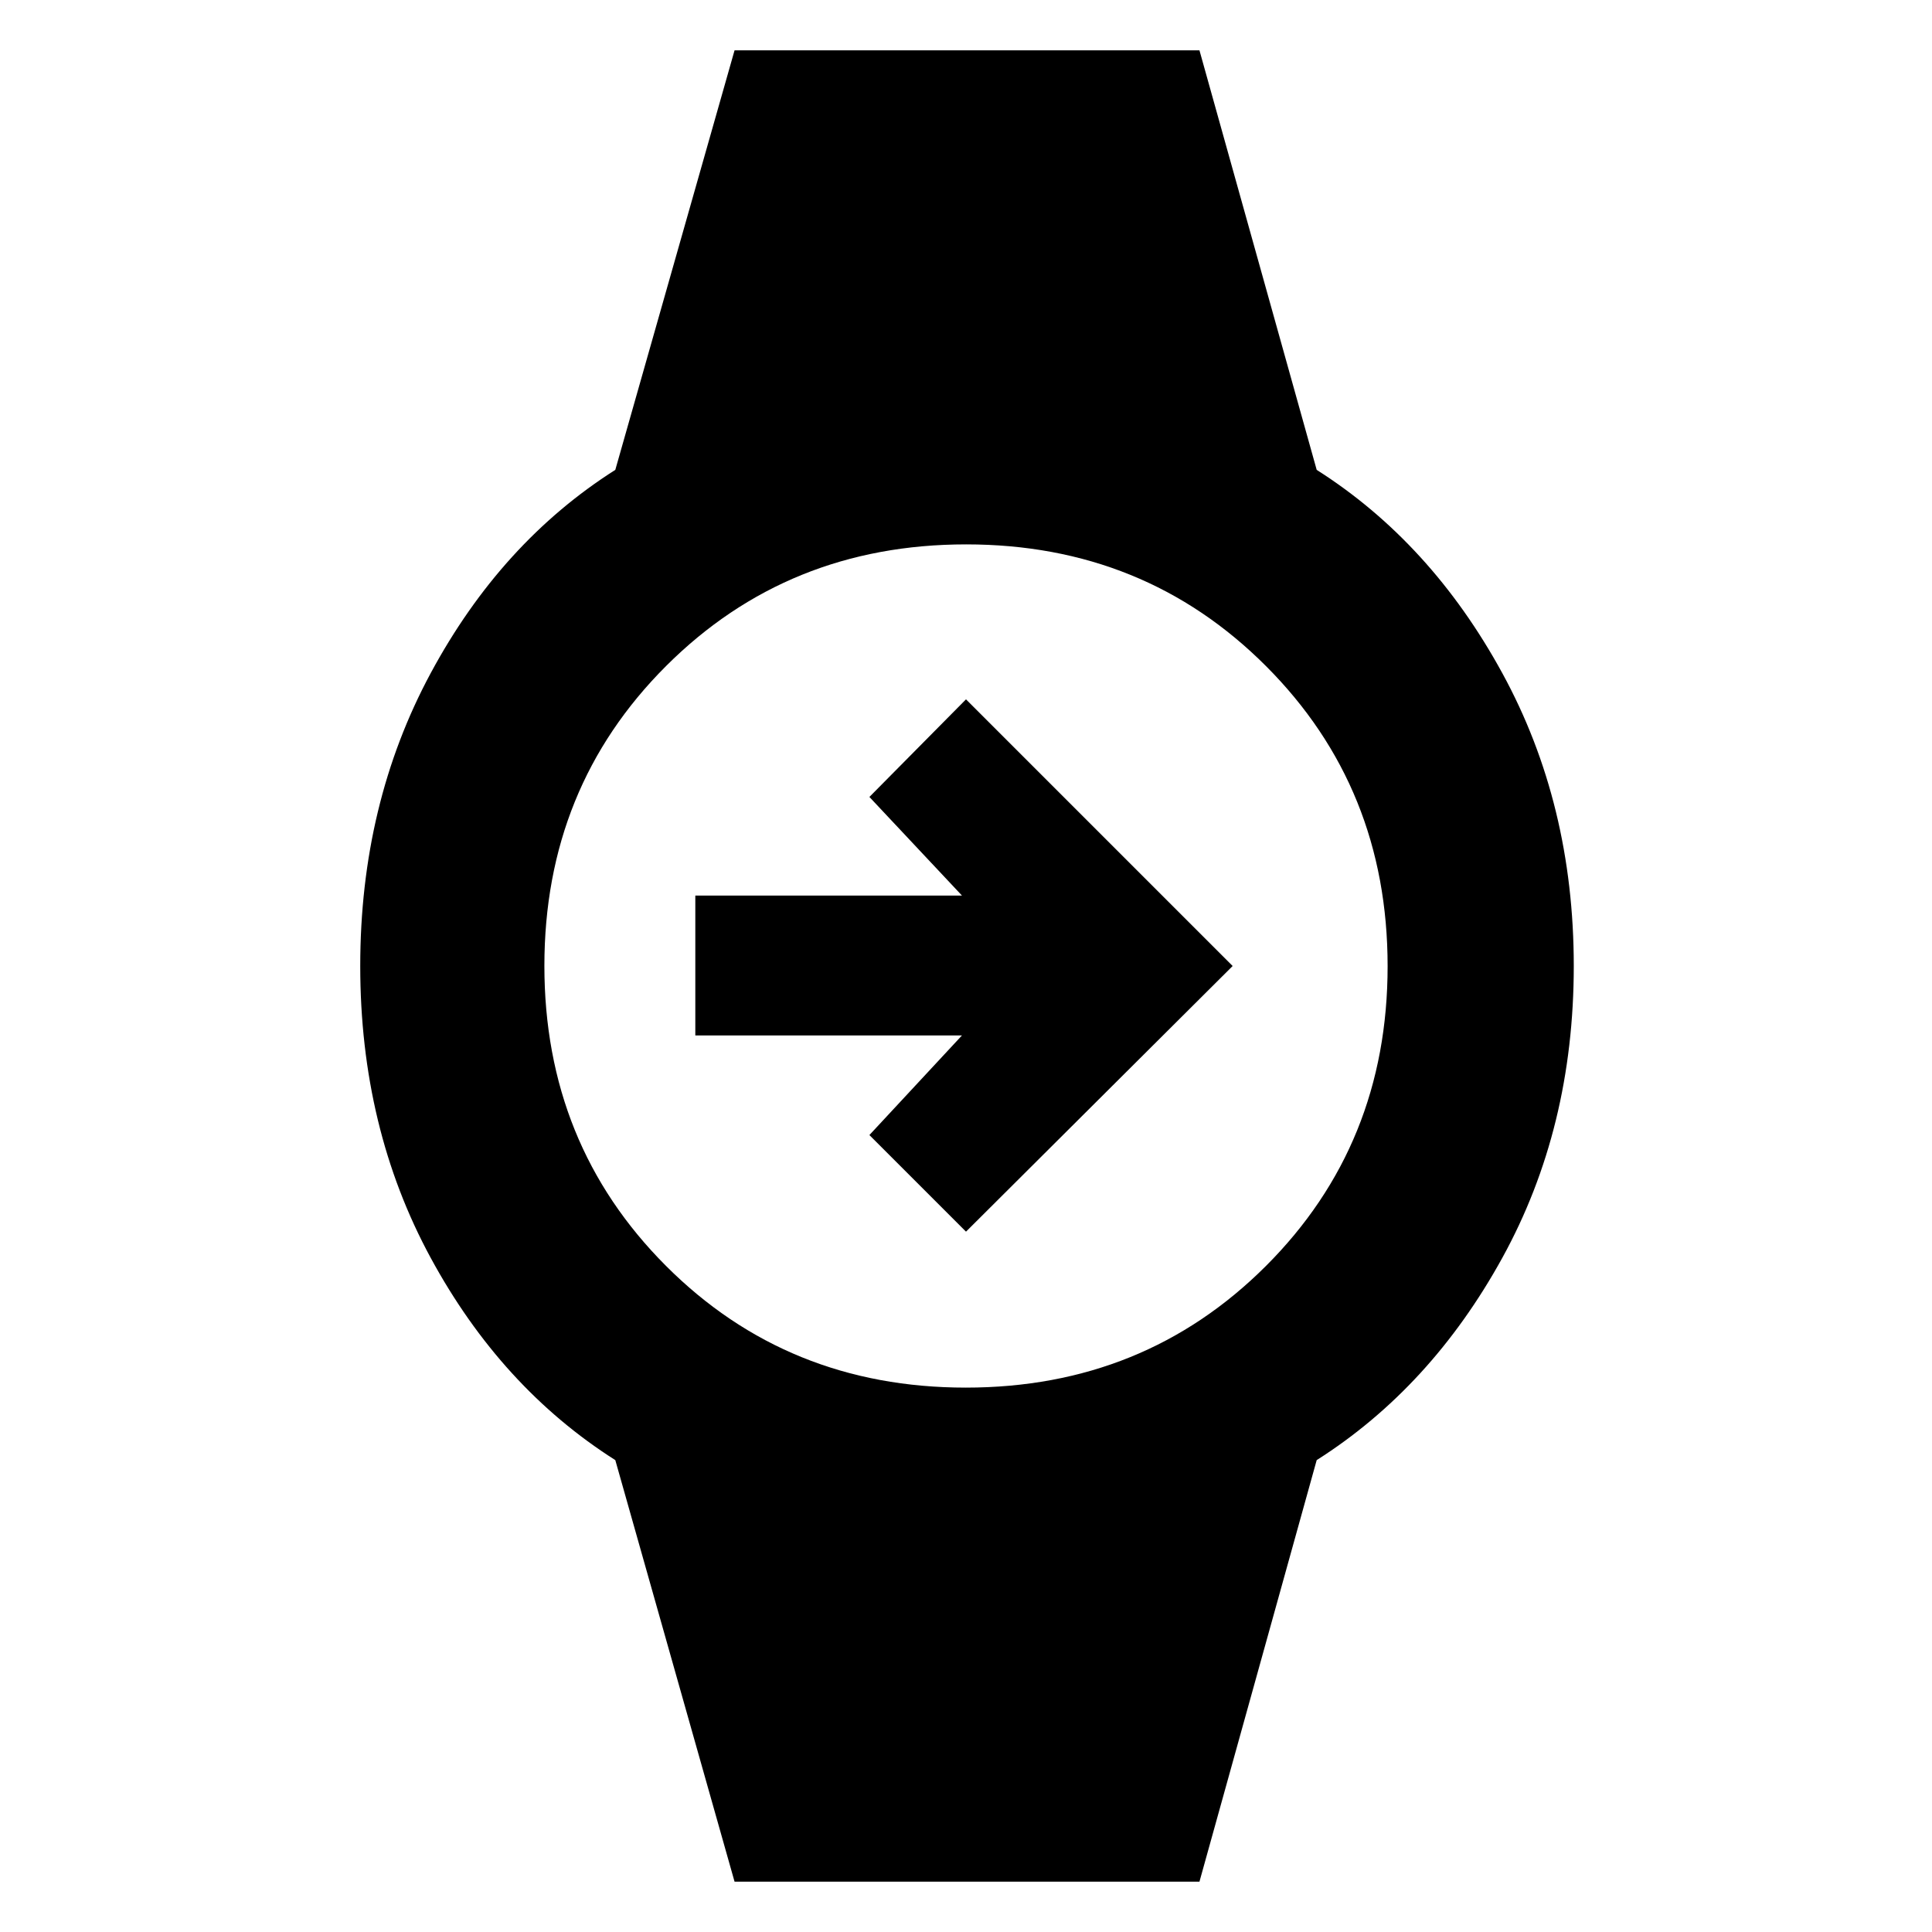 <svg xmlns="http://www.w3.org/2000/svg" height="48" viewBox="0 -960 960 960" width="48"><path d="m480-348-48-48 46-49.5H345.5V-515H478l-46-49 48-48.5L612.5-480 480-348ZM365-25l-59.26-209.48Q249-270.5 214-335q-35-64.5-35-145t35-145.5q35-65 91.74-101.02L365-935h231l58.26 208.48Q711-690.5 746.5-625.5 782-560.5 782-480t-35.5 145q-35.5 64.5-92.24 100.52L596-25H365Zm114.91-245.5q88.59 0 149.09-60.41 60.5-60.42 60.5-149 0-88.59-60.41-149.09-60.42-60.5-149-60.5-88.59 0-149.09 60.41-60.5 60.42-60.5 149 0 88.59 60.41 149.09 60.42 60.5 149 60.5Z"/></svg>